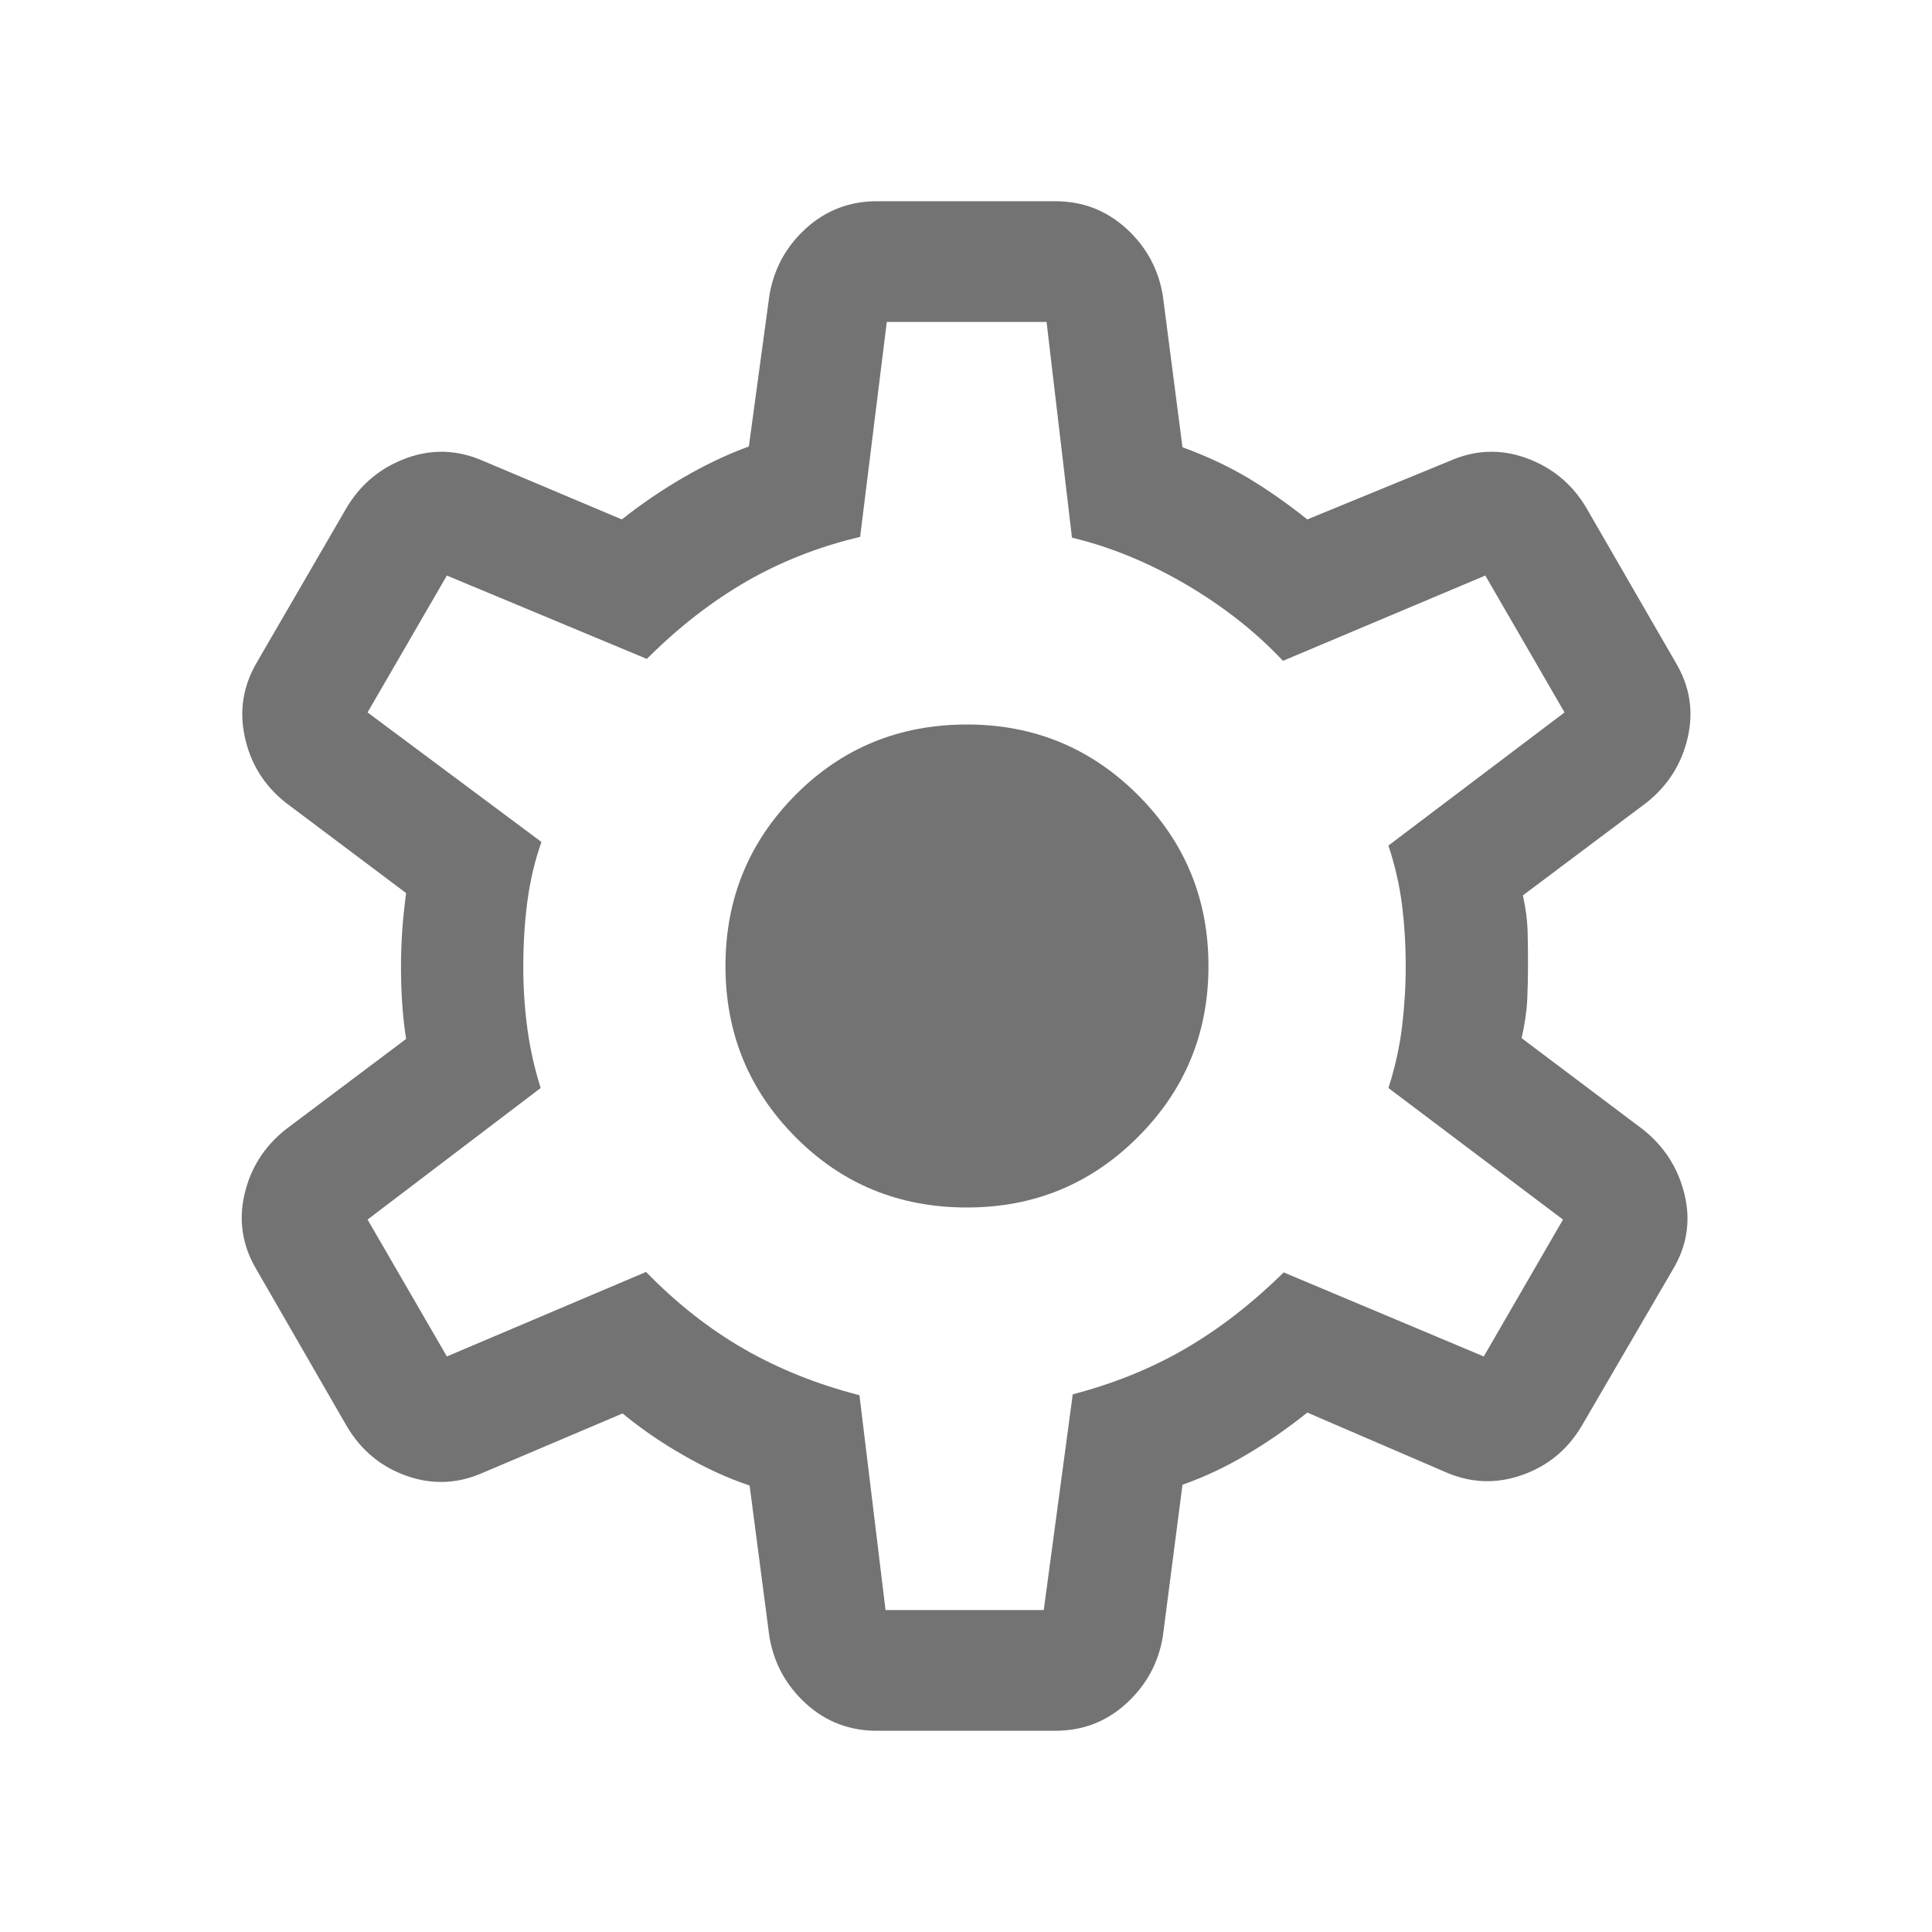 <svg width="20" height="20" viewBox="0 0 20 20" fill="none" xmlns="http://www.w3.org/2000/svg">
<path d="M9.078 17.917C8.793 17.917 8.548 17.823 8.341 17.634C8.135 17.445 8.009 17.213 7.964 16.938L7.76 15.378C7.537 15.304 7.308 15.199 7.074 15.064C6.839 14.93 6.63 14.785 6.445 14.632L5.001 15.245C4.739 15.361 4.476 15.372 4.212 15.279C3.947 15.186 3.742 15.017 3.595 14.773L2.656 13.144C2.51 12.9 2.468 12.641 2.53 12.368C2.592 12.095 2.734 11.87 2.956 11.693L4.204 10.755C4.185 10.631 4.171 10.507 4.163 10.382C4.155 10.257 4.151 10.132 4.151 10.008C4.151 9.89 4.155 9.769 4.163 9.647C4.171 9.524 4.185 9.391 4.204 9.245L2.956 8.308C2.734 8.131 2.593 7.904 2.534 7.628C2.474 7.353 2.518 7.093 2.664 6.848L3.595 5.244C3.742 5.004 3.947 4.837 4.212 4.741C4.476 4.646 4.739 4.656 5.001 4.771L6.437 5.377C6.638 5.218 6.852 5.072 7.08 4.94C7.308 4.808 7.532 4.702 7.752 4.622L7.964 3.063C8.009 2.787 8.135 2.555 8.341 2.366C8.548 2.178 8.793 2.083 9.078 2.083H10.924C11.208 2.083 11.453 2.178 11.66 2.366C11.867 2.555 11.993 2.787 12.038 3.063L12.241 4.63C12.491 4.721 12.717 4.827 12.92 4.948C13.122 5.069 13.327 5.212 13.533 5.377L15.009 4.771C15.271 4.656 15.534 4.646 15.798 4.741C16.062 4.837 16.268 5.004 16.414 5.244L17.345 6.856C17.492 7.101 17.534 7.359 17.472 7.632C17.41 7.905 17.268 8.131 17.046 8.308L15.765 9.269C15.795 9.404 15.811 9.53 15.814 9.647C15.817 9.764 15.818 9.882 15.818 10C15.818 10.113 15.815 10.229 15.81 10.346C15.805 10.463 15.785 10.596 15.752 10.747L17.009 11.693C17.231 11.87 17.374 12.095 17.439 12.368C17.504 12.641 17.463 12.9 17.316 13.144L16.372 14.764C16.226 15.009 16.02 15.178 15.752 15.271C15.485 15.364 15.221 15.353 14.959 15.237L13.533 14.623C13.327 14.788 13.116 14.934 12.901 15.06C12.687 15.187 12.467 15.29 12.241 15.37L12.038 16.938C11.993 17.213 11.867 17.445 11.66 17.634C11.453 17.823 11.208 17.917 10.924 17.917H9.078ZM9.167 16.667H10.805L11.105 14.434C11.53 14.323 11.919 14.166 12.271 13.961C12.623 13.756 12.962 13.493 13.289 13.172L15.36 14.042L16.18 12.625L14.373 11.263C14.442 11.047 14.489 10.836 14.514 10.628C14.539 10.421 14.552 10.212 14.552 10C14.552 9.783 14.539 9.574 14.514 9.372C14.489 9.17 14.442 8.964 14.373 8.753L16.196 7.375L15.376 5.958L13.281 6.841C13.002 6.543 12.668 6.28 12.279 6.051C11.889 5.823 11.495 5.661 11.097 5.566L10.834 3.333H9.18L8.904 5.558C8.479 5.658 8.087 5.812 7.727 6.019C7.367 6.227 7.023 6.494 6.696 6.821L4.626 5.958L3.805 7.375L5.605 8.716C5.535 8.914 5.487 9.12 5.459 9.334C5.431 9.547 5.417 9.772 5.417 10.008C5.417 10.225 5.431 10.438 5.459 10.646C5.487 10.854 5.533 11.06 5.597 11.263L3.805 12.625L4.626 14.042L6.688 13.167C7.004 13.492 7.343 13.758 7.703 13.965C8.063 14.172 8.461 14.331 8.897 14.443L9.167 16.667ZM10.01 12.5C10.704 12.5 11.294 12.257 11.78 11.77C12.267 11.284 12.51 10.694 12.51 10C12.51 9.307 12.267 8.717 11.78 8.23C11.294 7.744 10.704 7.5 10.01 7.5C9.308 7.5 8.716 7.744 8.234 8.23C7.751 8.717 7.51 9.307 7.51 10C7.51 10.694 7.751 11.284 8.234 11.77C8.716 12.257 9.308 12.5 10.01 12.5Z" fill="#737373"/>
</svg>
